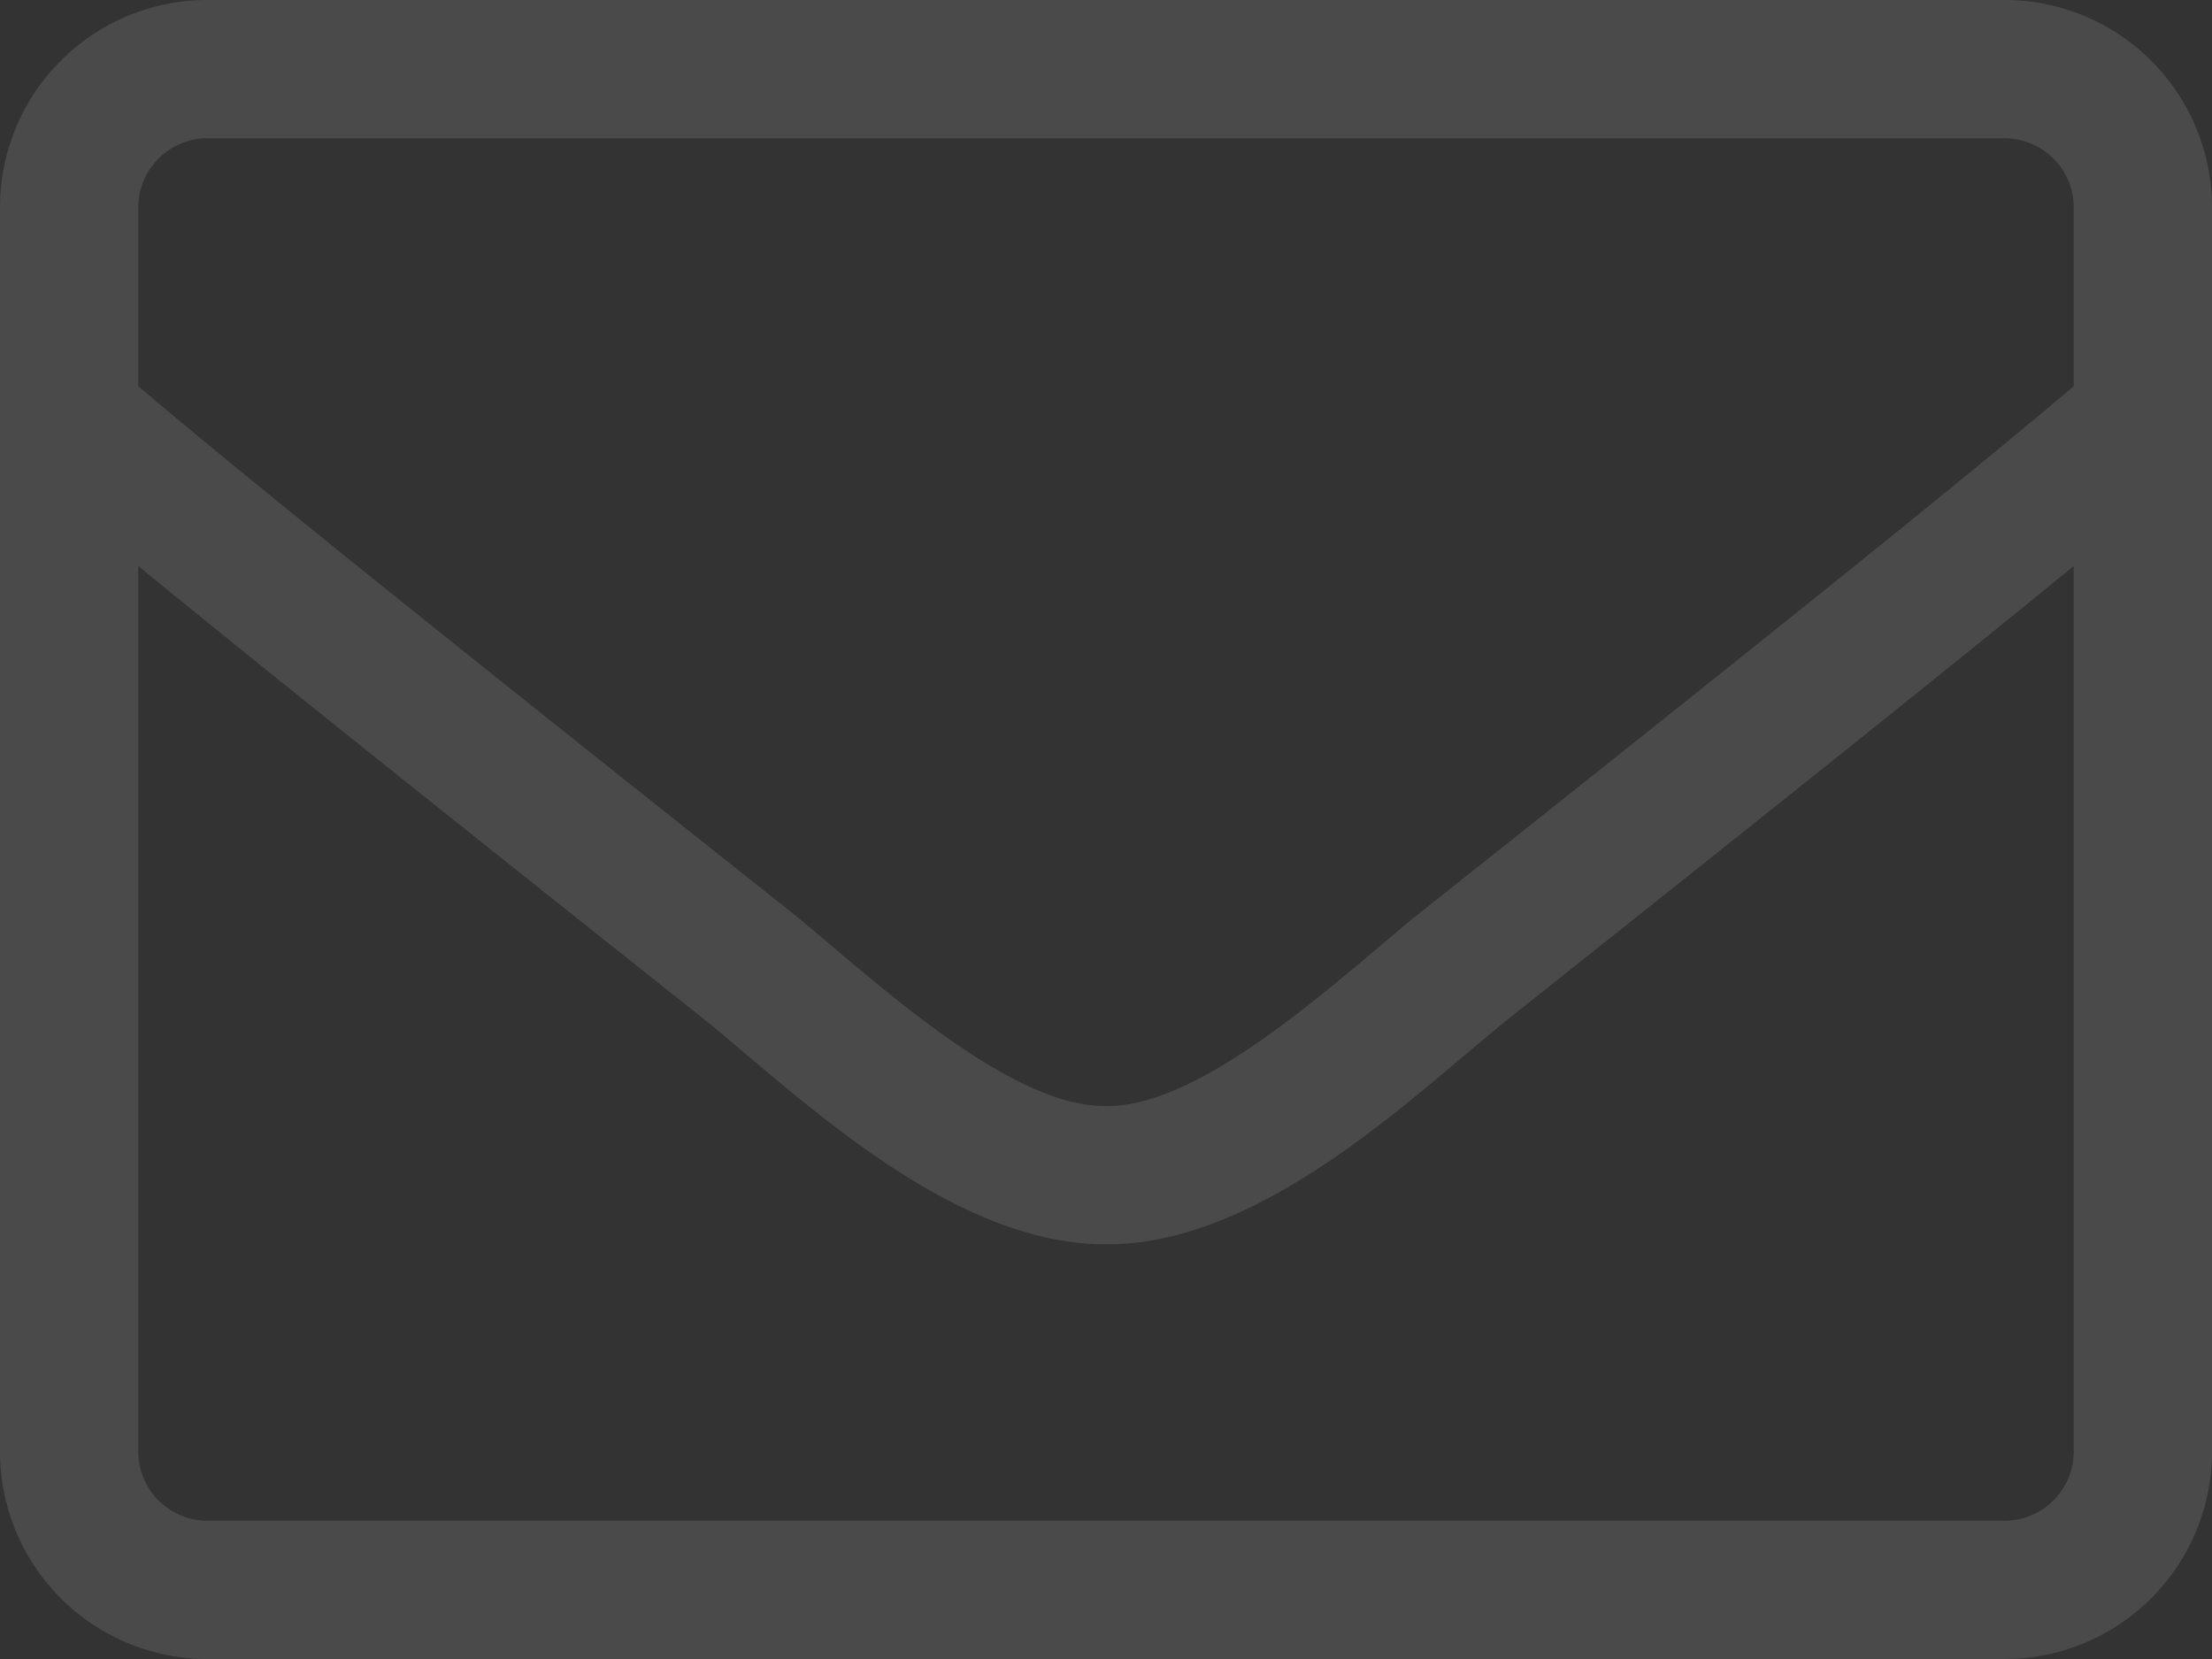 <svg xmlns="http://www.w3.org/2000/svg" width="197.271" height="147.953" viewBox="0 0 197.271 147.953"><rect x="0" y="0" width="197.271" height="147.953" fill="#333333" stroke="none"/><defs><style>.a{fill:#fff;opacity:0.115;}</style></defs><path class="a" d="M178.777,64H18.494A18.5,18.5,0,0,0,0,82.494V193.459a18.5,18.5,0,0,0,18.494,18.494H178.777a18.5,18.5,0,0,0,18.494-18.494V82.494A18.5,18.5,0,0,0,178.777,64ZM18.494,76.329H178.777a6.183,6.183,0,0,1,6.165,6.165V98.445c-8.438,7.128-20.5,16.953-58.025,46.736-6.511,5.163-19.342,17.608-28.281,17.454-8.939.154-21.808-12.291-28.281-17.454C32.827,115.4,20.767,105.573,12.329,98.445V82.494A6.183,6.183,0,0,1,18.494,76.329ZM178.777,199.624H18.494a6.183,6.183,0,0,1-6.165-6.165V114.474c8.785,7.205,22.655,18.34,50.358,40.34,7.9,6.319,21.846,20.228,35.948,20.151,14.025.116,27.857-13.678,35.948-20.151,27.7-22,41.573-33.135,50.358-40.34v78.985A6.183,6.183,0,0,1,178.777,199.624Z" transform="translate(0 -64)"/></svg>